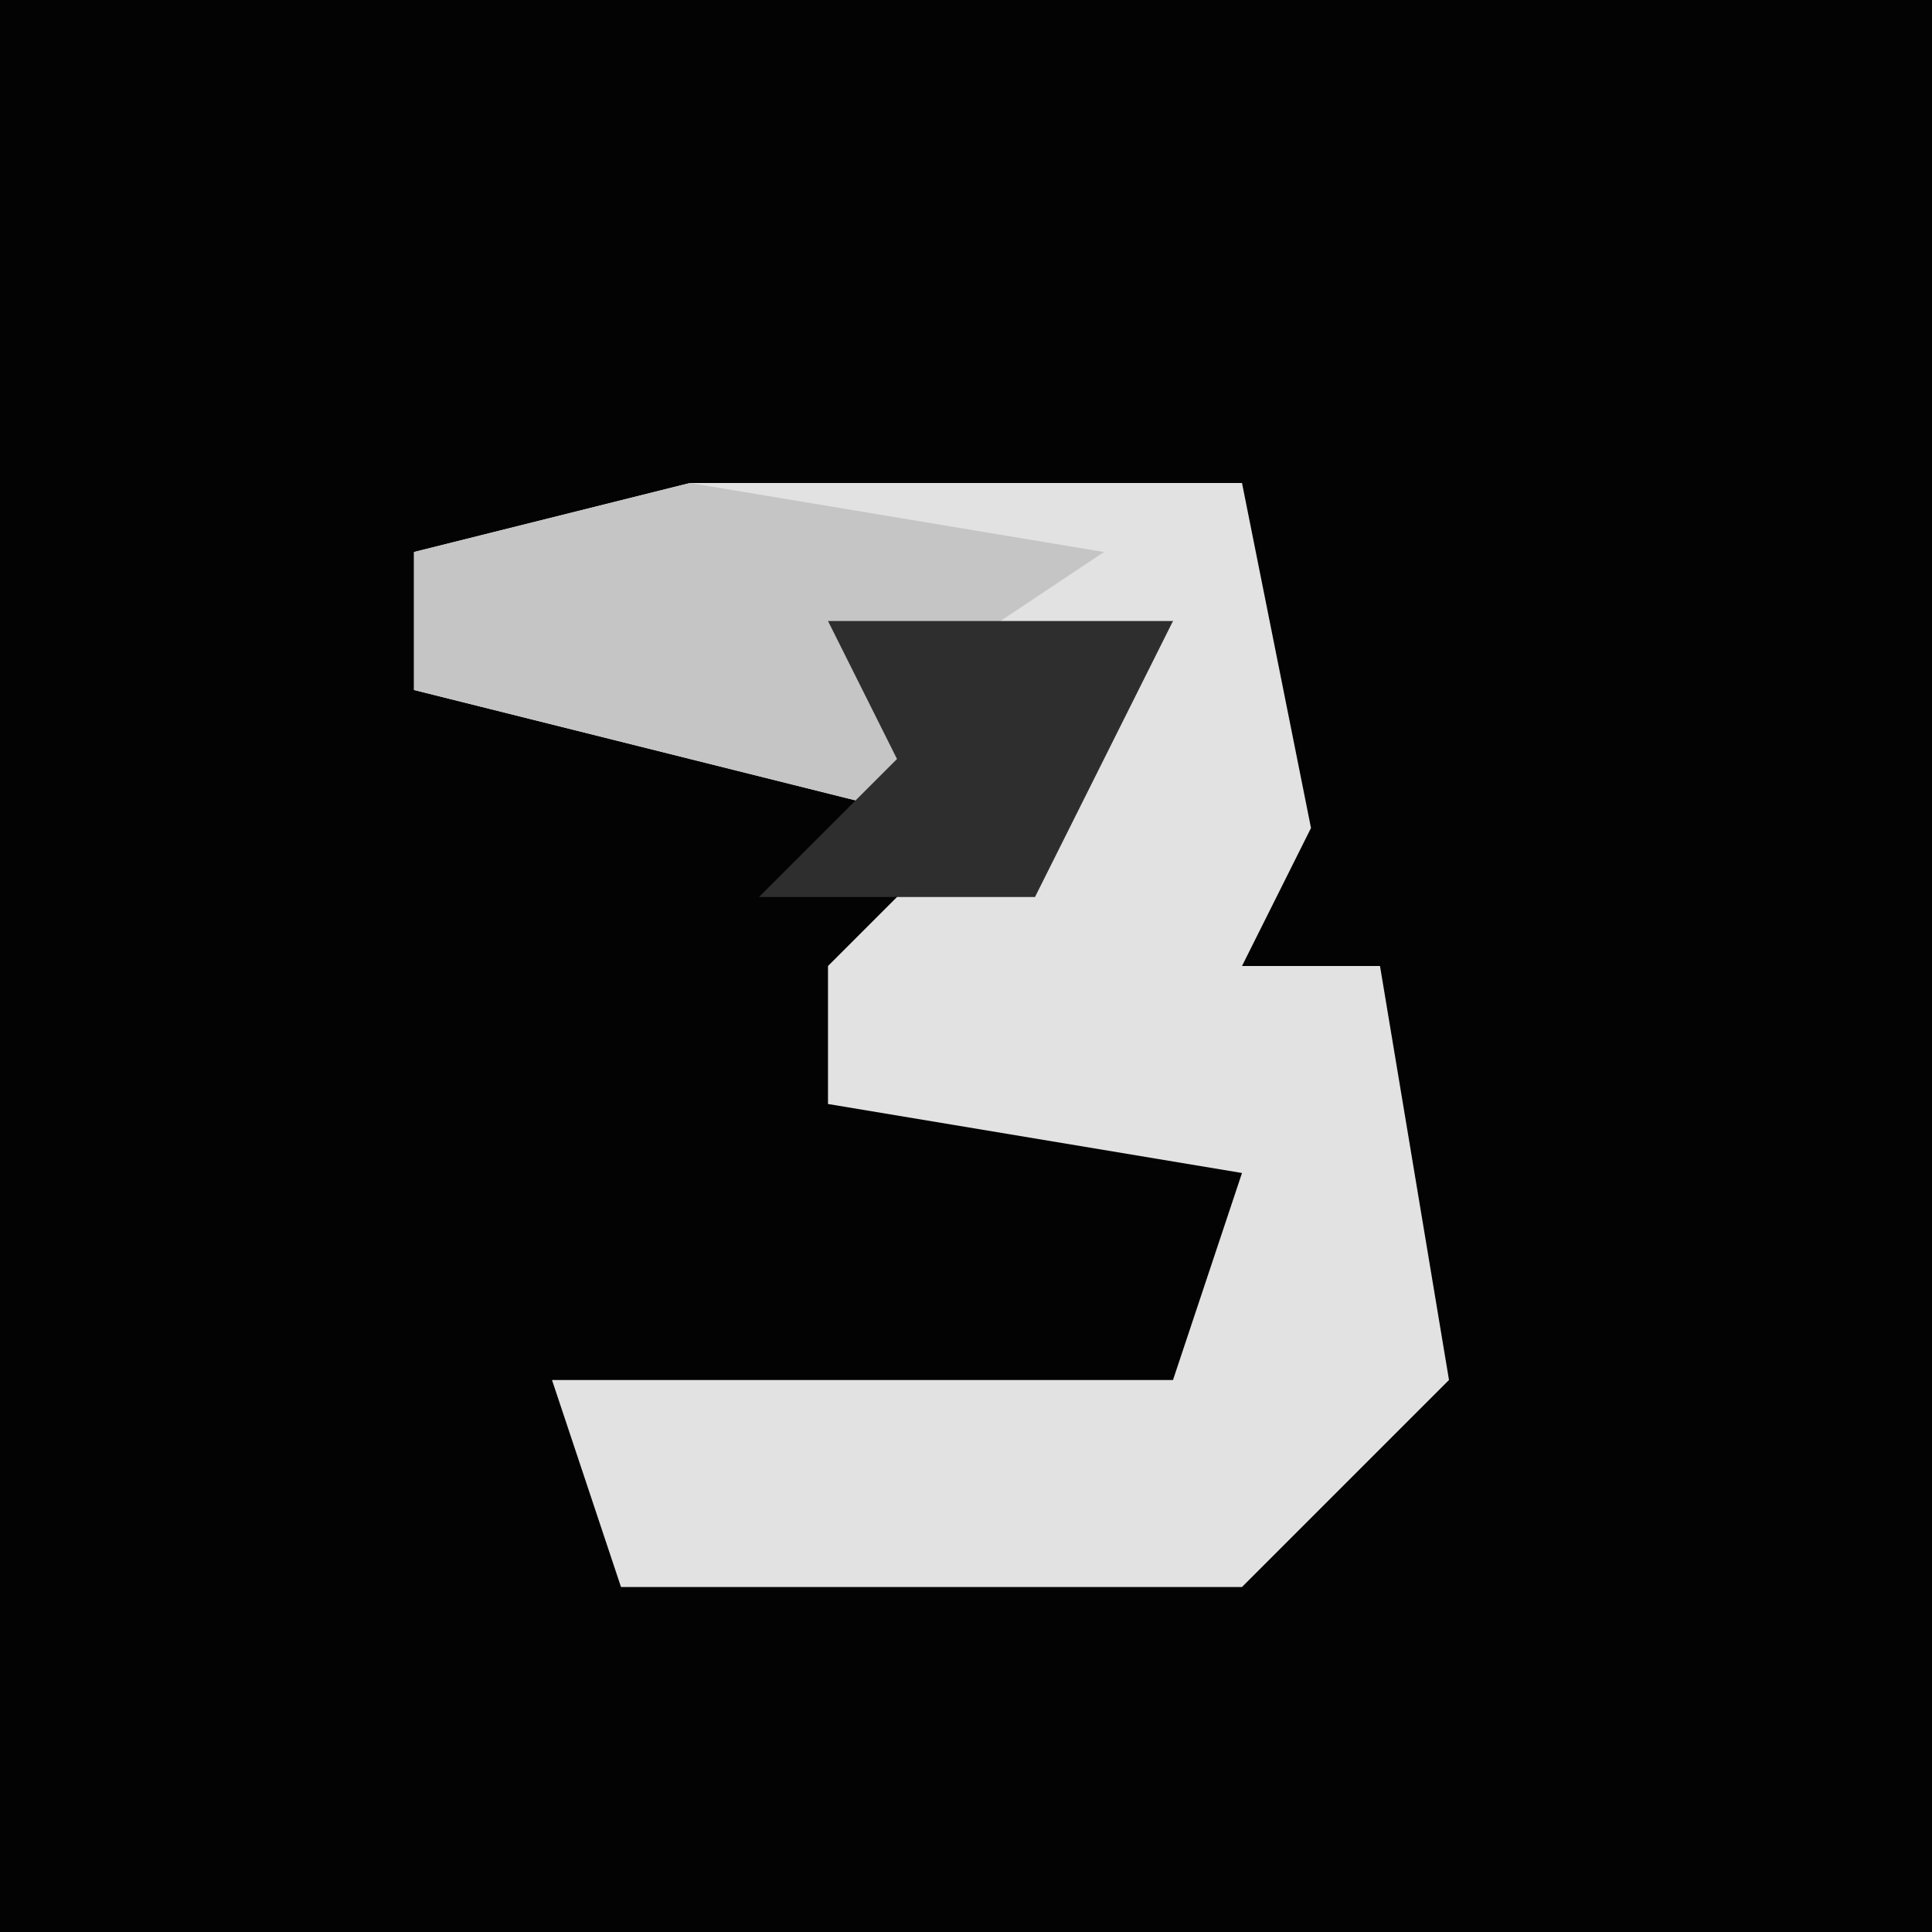 <?xml version="1.0" encoding="UTF-8"?>
<svg version="1.1" xmlns="http://www.w3.org/2000/svg" width="28" height="28">
<path d="M0,0 L28,0 L28,28 L0,28 Z " fill="#030303" transform="translate(0,0)"/>
<path d="M0,0 L8,0 L9,5 L8,7 L10,7 L11,13 L8,16 L-1,16 L-2,13 L7,13 L8,10 L2,9 L2,7 L7,2 L3,3 L4,5 L0,4 L-4,3 L-4,1 Z " fill="#E2E2E2" transform="translate(10,7)"/>
<path d="M0,0 L6,1 L3,3 L4,5 L0,4 L-4,3 L-4,1 Z " fill="#C5C5C5" transform="translate(10,7)"/>
<path d="M0,0 L5,0 L3,4 L-1,4 L1,2 Z " fill="#2E2E2E" transform="translate(12,9)"/>
</svg>
